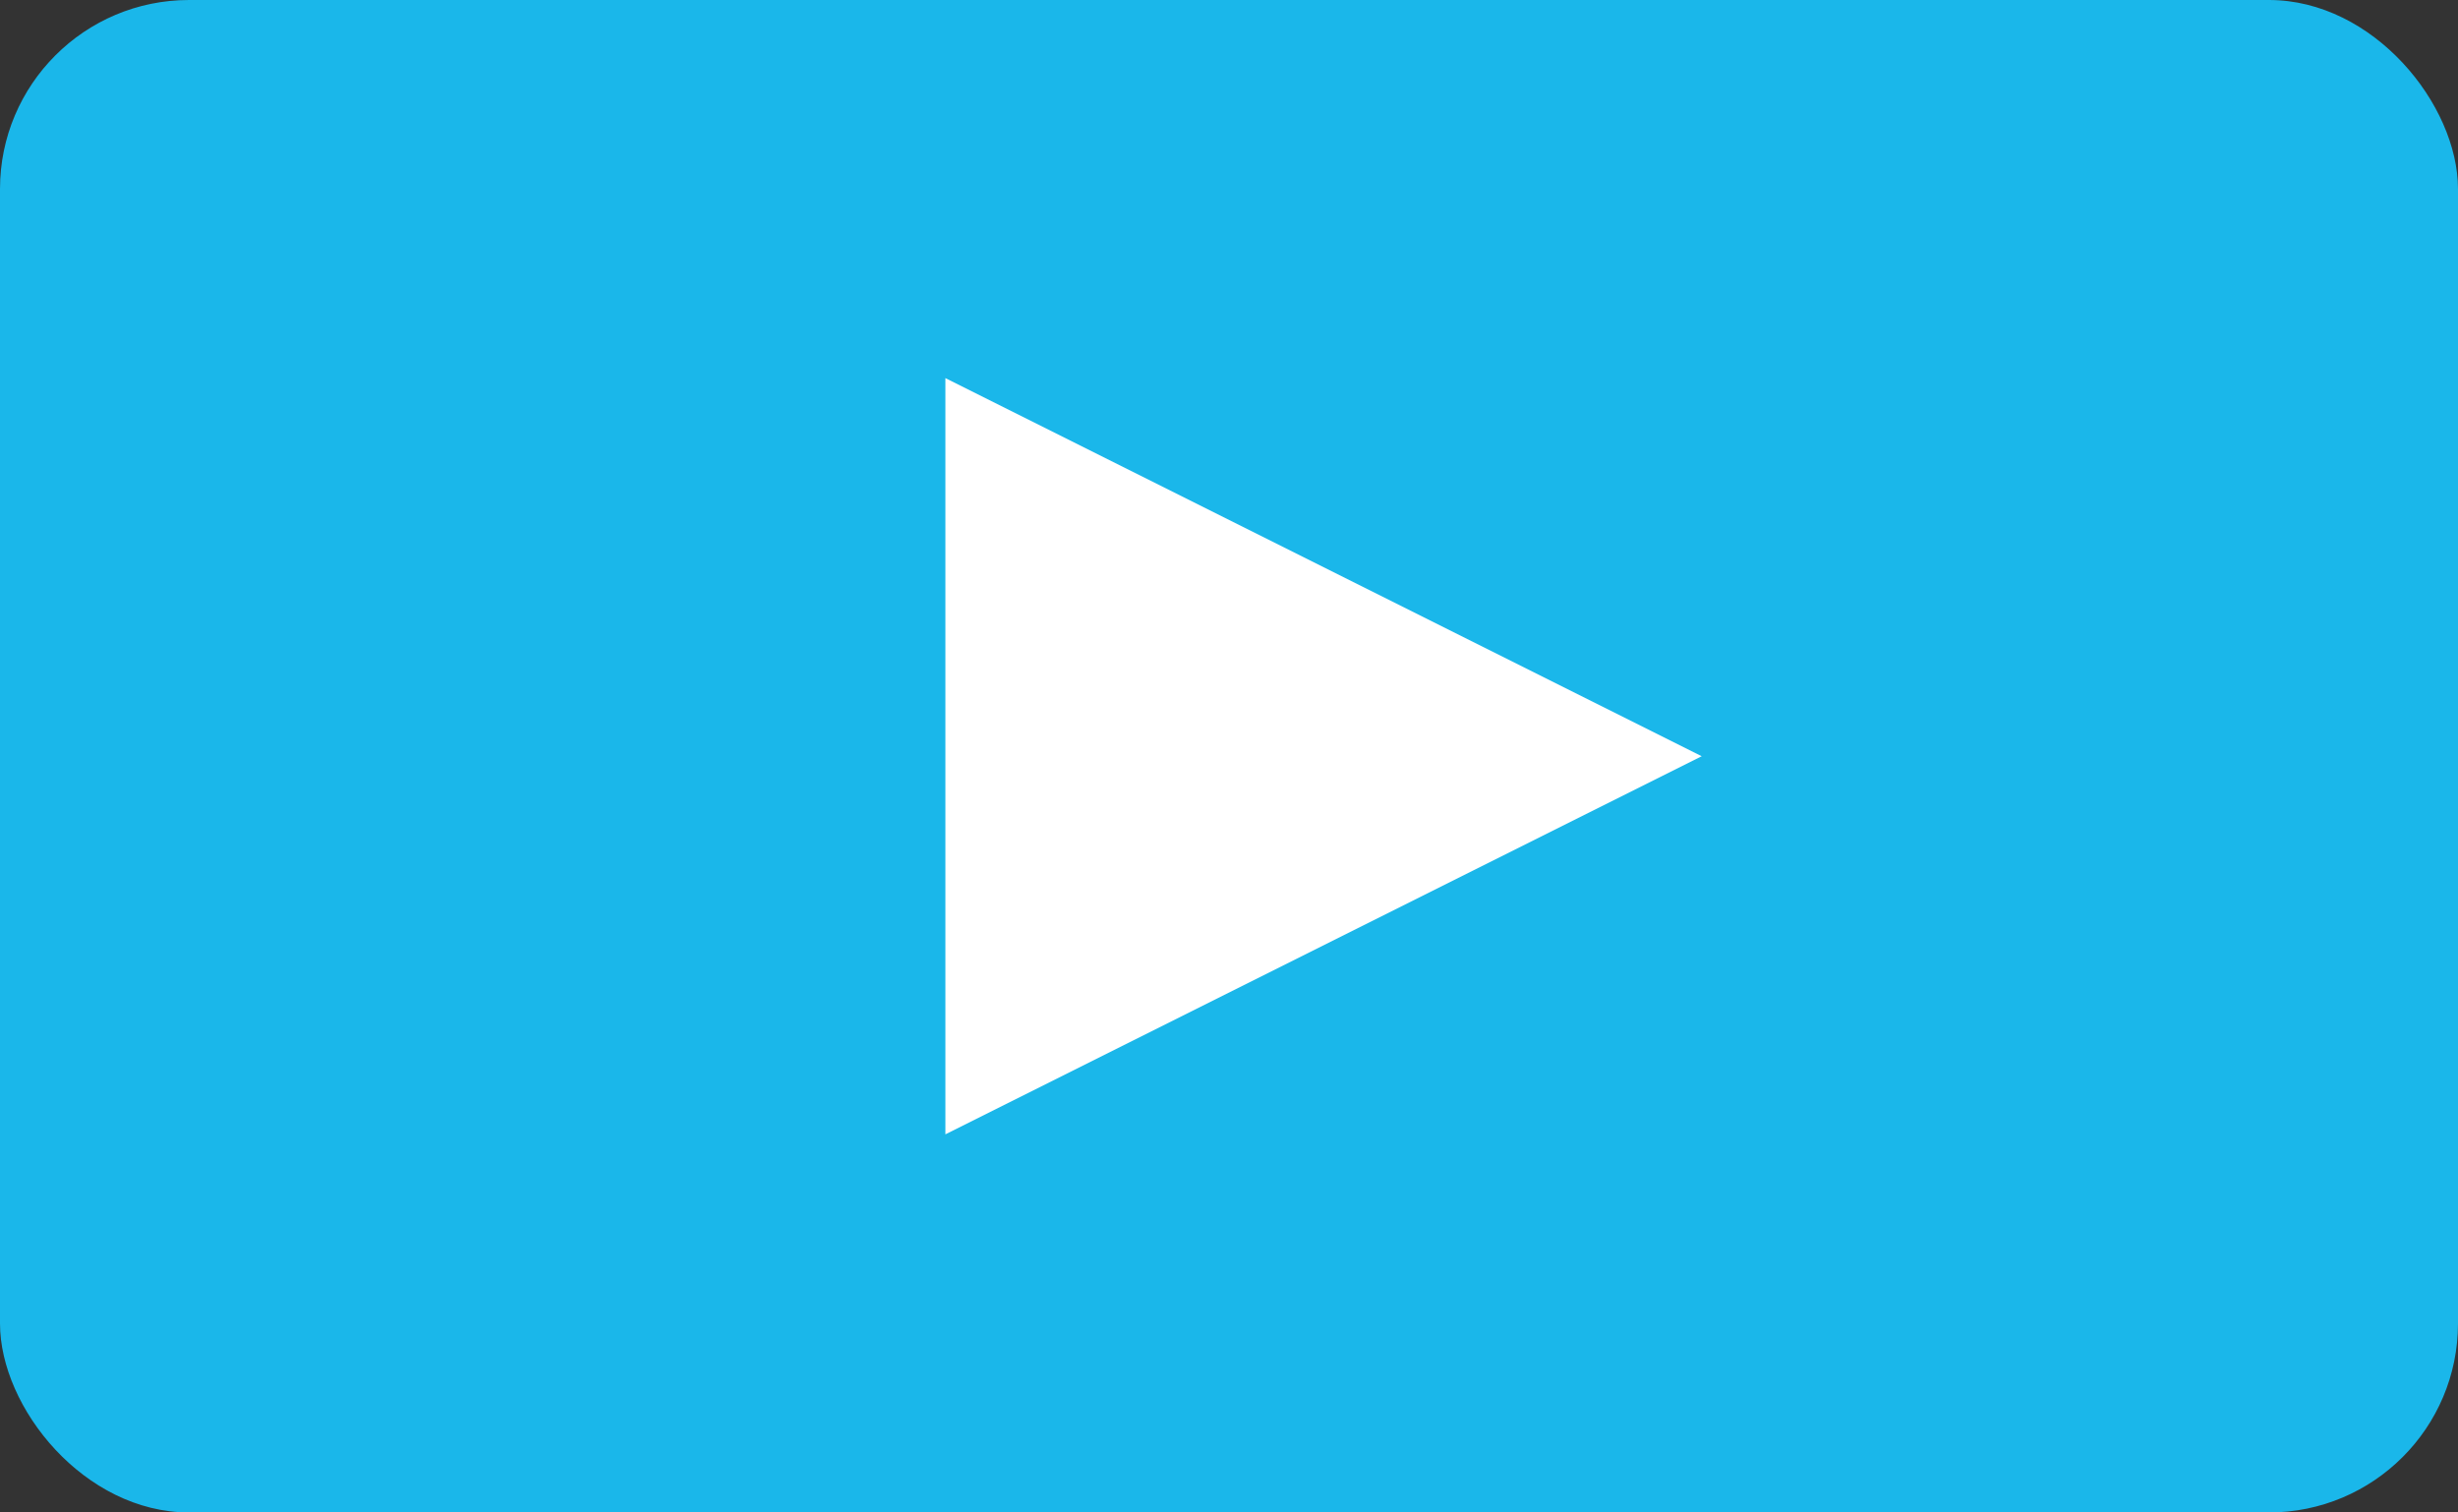 <svg viewBox="0 0 650 400" xmlns="http://www.w3.org/2000/svg">
    <rect x="0" y="0" width="650" height="400" fill="#333333" stroke="none"/>
    <rect fill="#1AB7EA" width="650" height="400" rx="50" ry="50"/>
    <polygon fill="#fff" points="250 300 450 200 250 100"/>
</svg>

